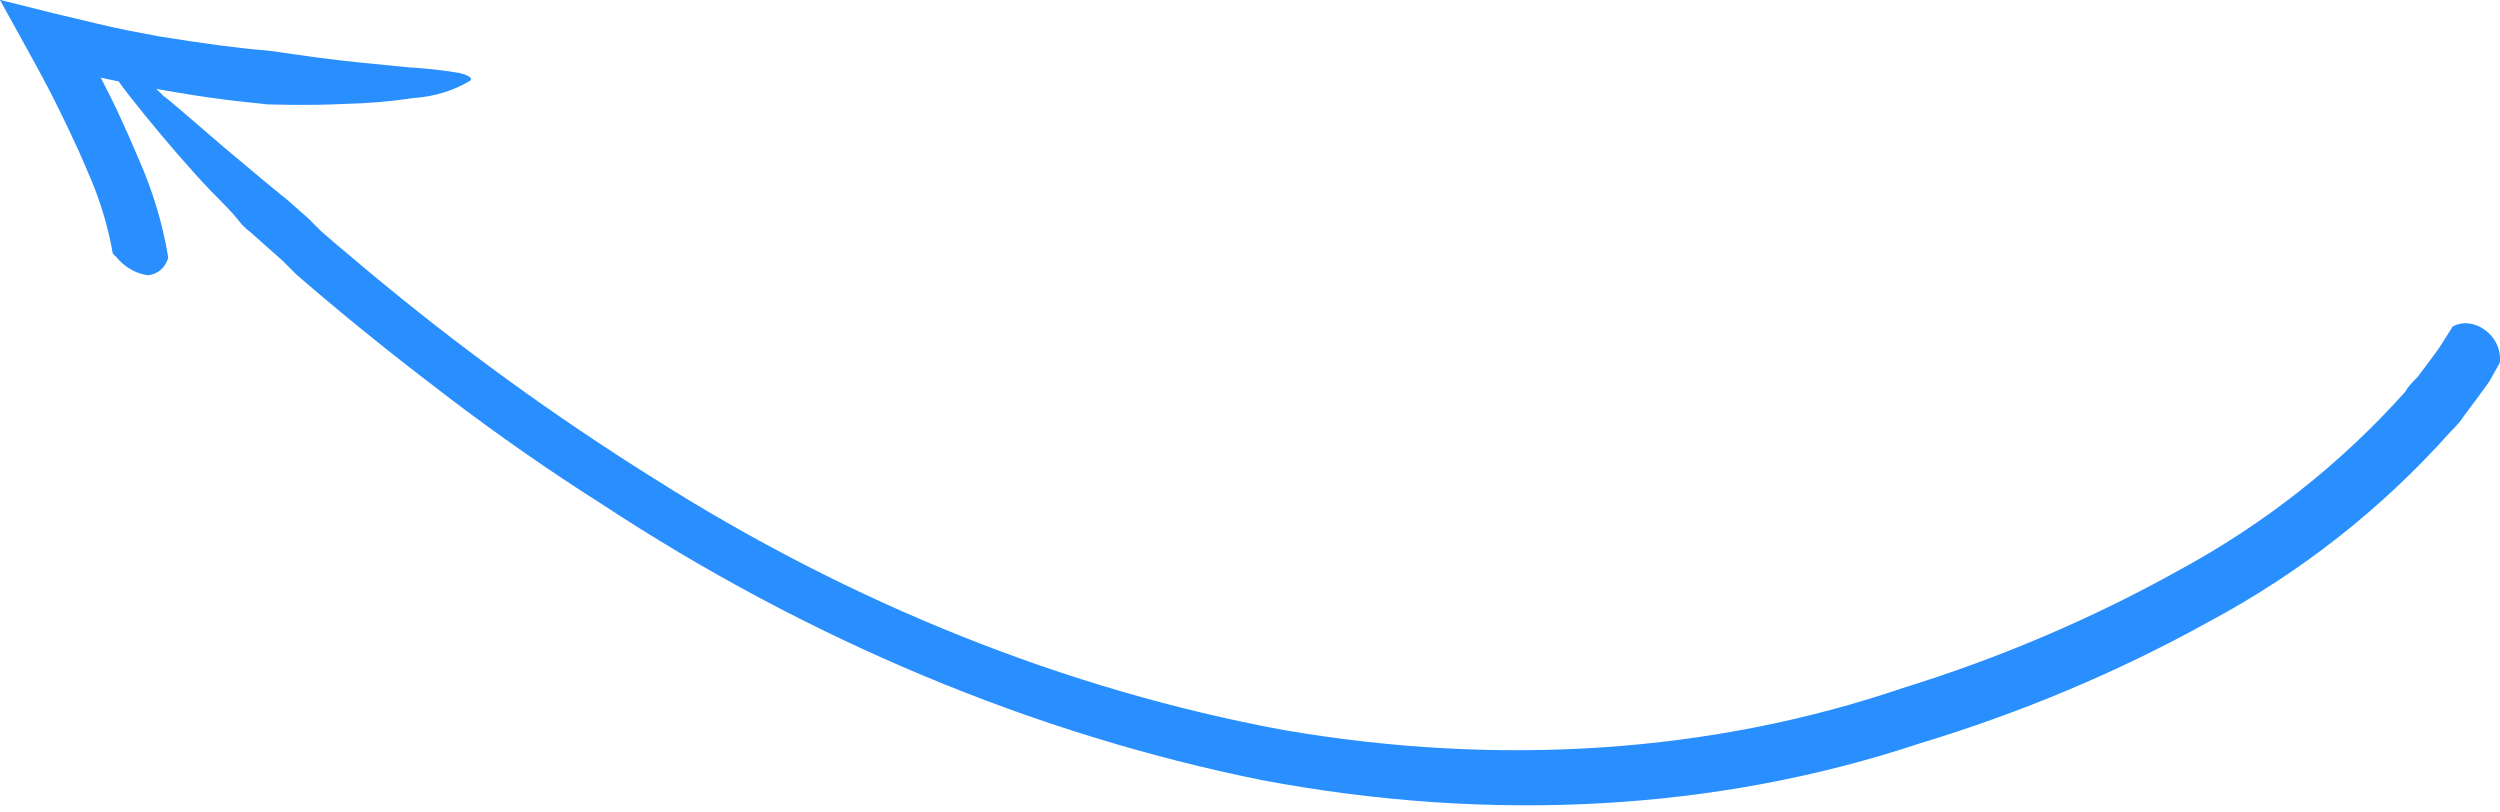 <svg width="80" height="26" viewBox="0 0 80 26" fill="none" xmlns="http://www.w3.org/2000/svg">
<path d="M79.992 11.611C79.999 11.561 80.002 11.509 79.999 11.457C80.001 11.289 79.955 11.114 79.866 10.953C79.777 10.791 79.65 10.649 79.497 10.543C79.344 10.436 79.173 10.369 79.001 10.349C78.83 10.329 78.666 10.356 78.527 10.429C78.508 10.434 78.492 10.444 78.479 10.457C78.466 10.47 78.456 10.487 78.451 10.505L78.113 11.039C78.002 11.218 77.868 11.382 77.743 11.556L77.363 12.063C77.214 12.212 77.065 12.361 76.955 12.55C74.891 14.855 72.443 16.782 69.685 18.271C66.925 19.806 63.982 21.059 60.891 22.016C54.798 24.092 48 24.553 41.066 23.359C34.121 22.073 27.247 19.325 20.915 15.304C17.735 13.314 14.676 11.094 11.768 8.665L10.703 7.769L10.268 7.391L10.19 7.312L9.866 6.989L9.184 6.387C9.184 6.387 8.92 6.18 8.54 5.864C8.16 5.548 7.649 5.118 7.148 4.697C6.157 3.844 5.186 3.002 5.252 3.093C5.164 3.004 5.086 2.926 5.002 2.843L5.151 2.87C5.809 2.987 6.465 3.096 7.119 3.177C7.603 3.242 8.077 3.288 8.555 3.339C8.555 3.339 9.812 3.386 11.009 3.326C11.765 3.31 12.509 3.247 13.239 3.136C13.902 3.091 14.52 2.901 15.052 2.578C15.124 2.505 15.008 2.406 14.696 2.335C14.153 2.244 13.611 2.184 13.072 2.155C12.179 2.068 11.014 1.959 10.126 1.837C9.238 1.715 8.578 1.62 8.578 1.62C8.052 1.578 7.524 1.517 6.995 1.448C6.466 1.379 5.743 1.269 5.1 1.166L4.153 0.986L3.684 0.887C3.516 0.848 3.431 0.835 3.068 0.747L1.714 0.425L0.263 0.062L0.081 0.018C0.081 0.018 0.017 -0.006 0 0.001L0.049 0.09L0.237 0.431L0.618 1.119C0.875 1.578 1.123 2.035 1.371 2.493L1.55 2.834L1.697 3.118L1.863 3.453L2.184 4.112C2.4 4.562 2.603 5.007 2.793 5.464C3.18 6.327 3.454 7.217 3.608 8.109C3.637 8.145 3.67 8.178 3.706 8.207C3.837 8.372 3.998 8.512 4.177 8.616C4.357 8.72 4.55 8.786 4.743 8.808C4.883 8.79 5.01 8.739 5.115 8.658C5.22 8.577 5.3 8.468 5.348 8.341C5.372 8.304 5.383 8.259 5.379 8.211C5.203 7.146 4.88 6.083 4.421 5.051C4.219 4.567 4.004 4.086 3.78 3.604C3.668 3.363 3.552 3.126 3.432 2.893L3.224 2.483L3.319 2.506L3.798 2.606C3.983 2.872 4.251 3.212 4.603 3.644C5.256 4.451 6.08 5.412 6.77 6.134C7.128 6.492 7.437 6.801 7.629 7.05C7.821 7.298 7.977 7.398 7.977 7.398L8.689 8.029L9.047 8.347L9.214 8.514L9.297 8.597C9.297 8.597 9.415 8.715 9.488 8.788L9.773 9.033C11.27 10.32 12.815 11.55 14.387 12.743C15.959 13.936 17.582 15.068 19.238 16.118C25.852 20.472 33.071 23.492 40.391 24.966C47.73 26.348 54.949 25.945 61.418 23.793C64.665 22.813 67.755 21.514 70.65 19.913C73.603 18.337 76.218 16.282 78.415 13.816C78.576 13.655 78.733 13.497 78.855 13.297L79.266 12.748C79.394 12.562 79.541 12.386 79.668 12.19L79.992 11.611Z" fill="#298FFE"/>
</svg>
